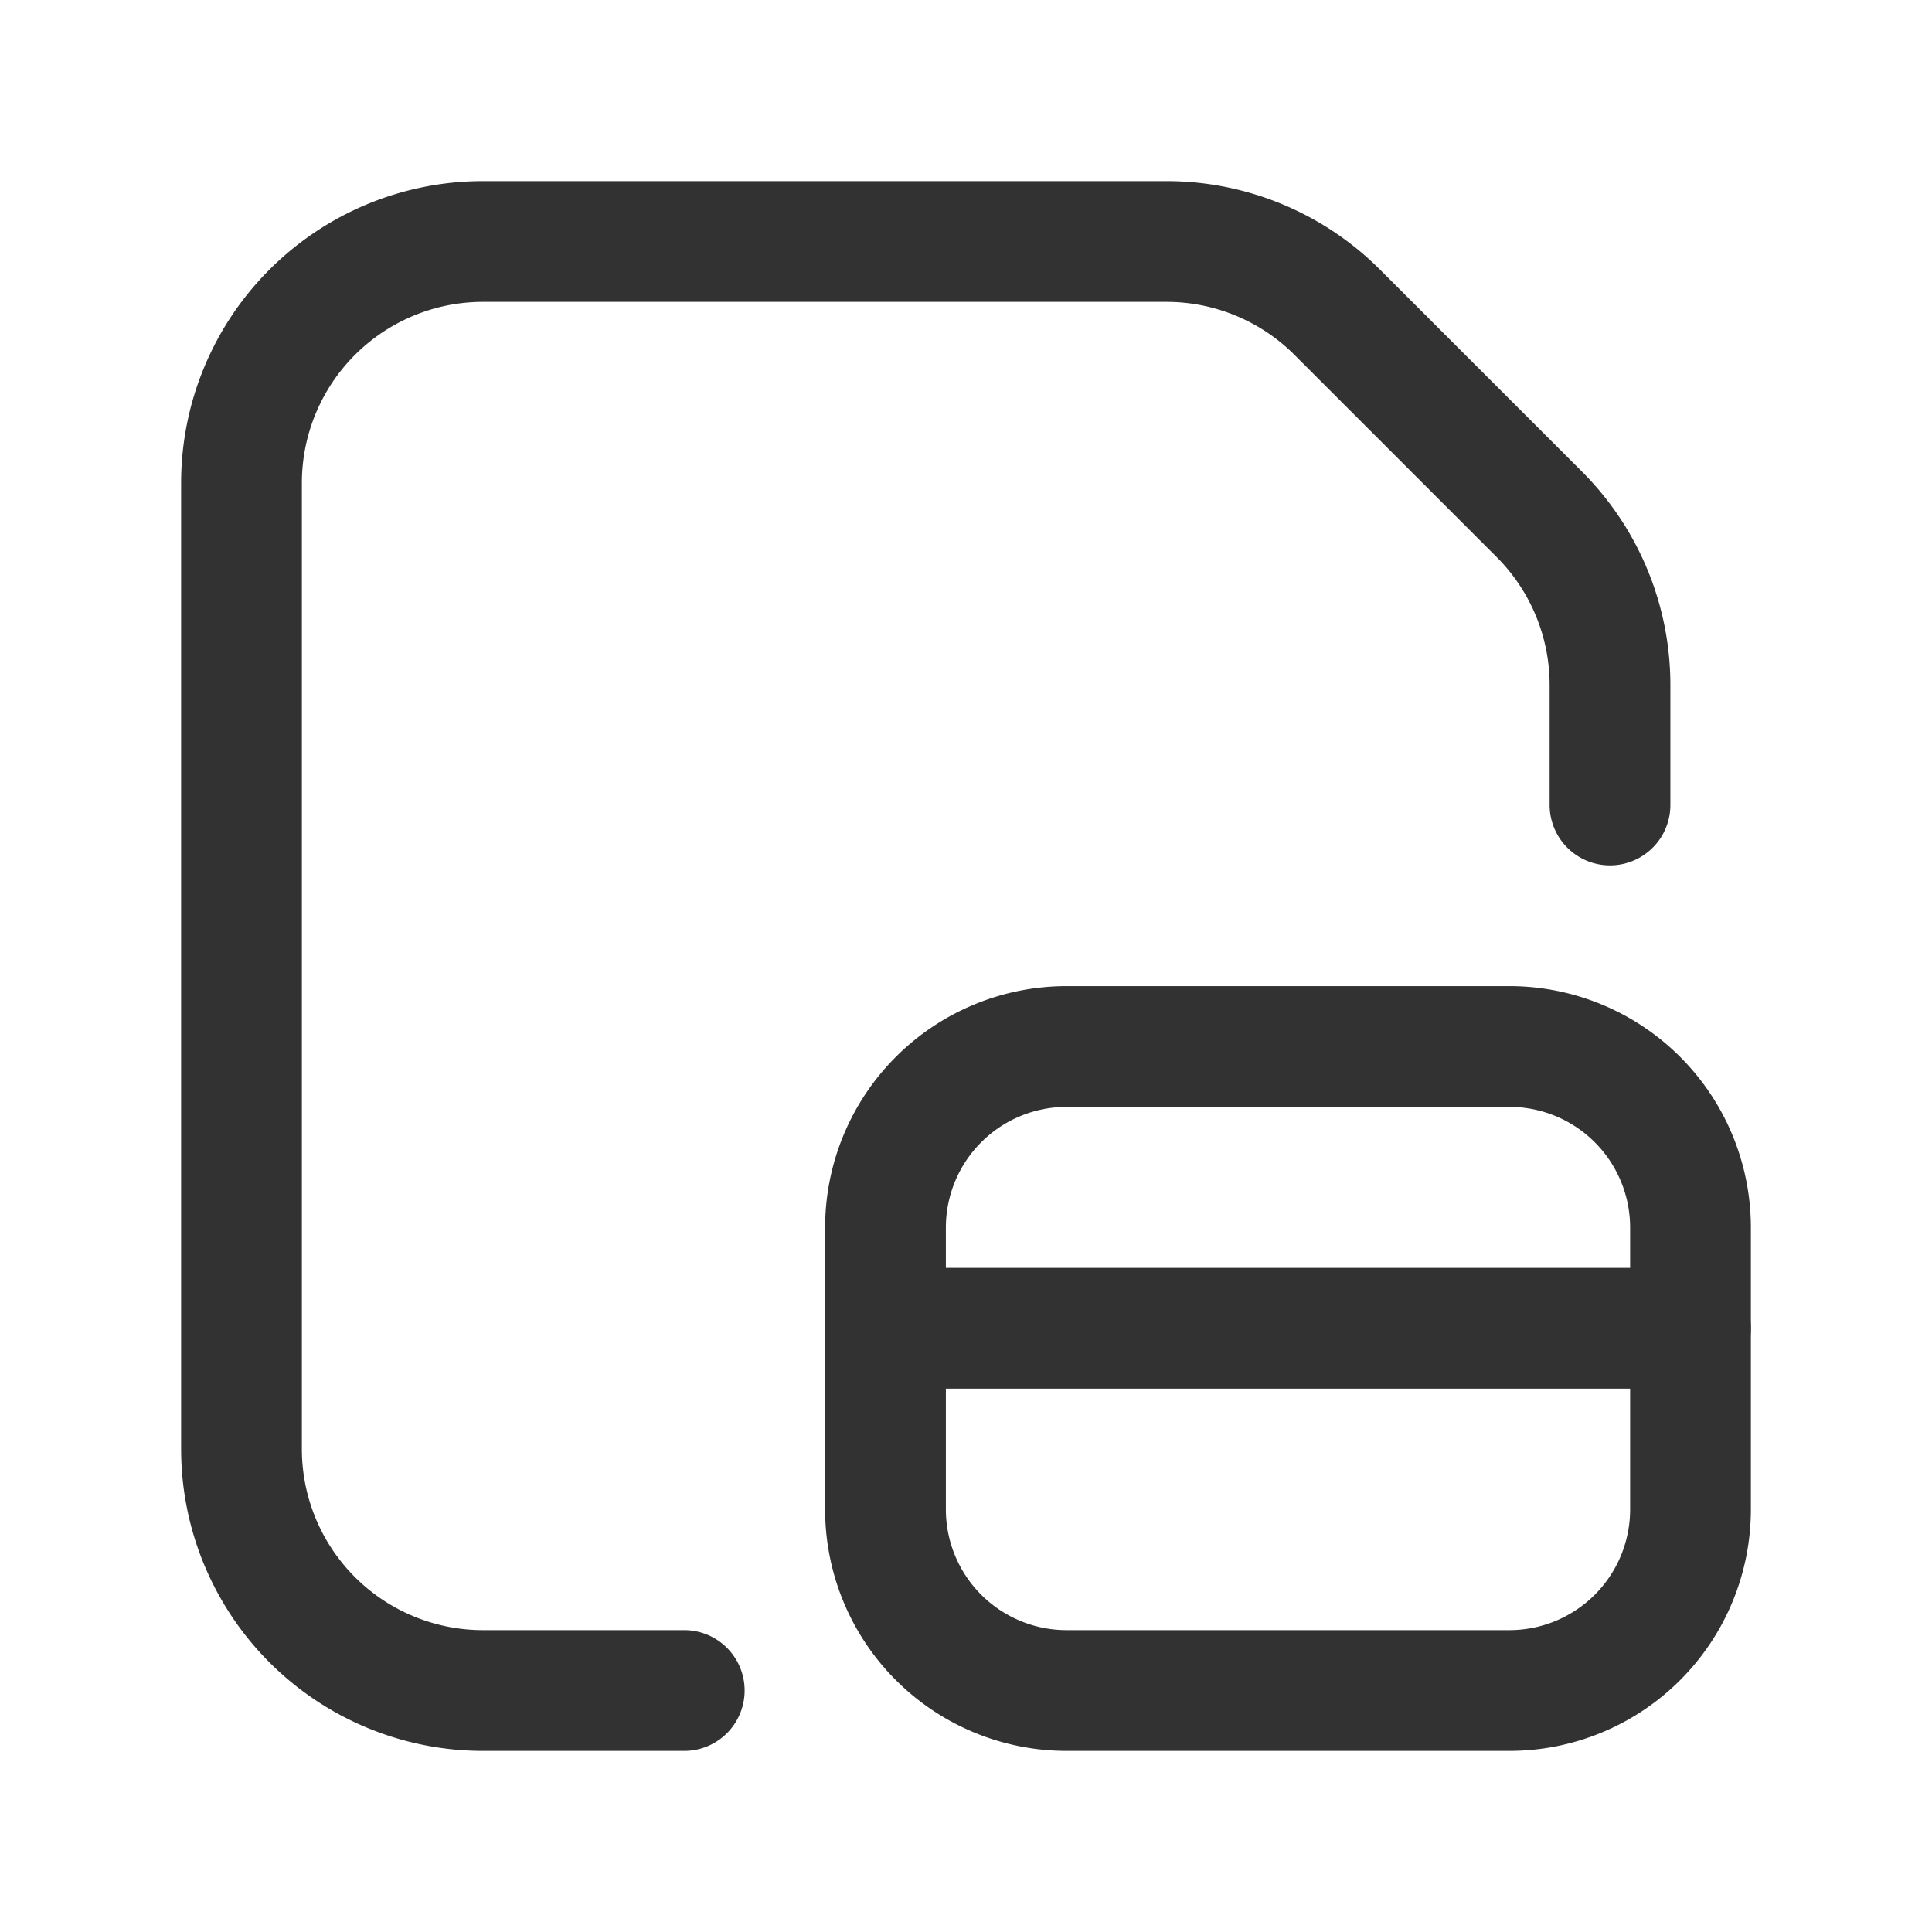 <svg xmlns="http://www.w3.org/2000/svg" viewBox="0 0 24 24"><path d="M8.5,21H6a3,3,0,0,1-3-3V6A3,3,0,0,1,6,3h8.491a3,3,0,0,1,2.121.879L19.121,6.388A3,3,0,0,1,20,8.509V10" fill="none" stroke="#323232" stroke-linecap="round" stroke-linejoin="round" stroke-width="1.5" fill-rule="evenodd"/><path d="M11,15.25v3.5A2.25,2.25,0,0,0,13.25,21h5.5A2.25,2.25,0,0,0,21,18.75v-3.5A2.25,2.25,0,0,0,18.75,13h-5.5A2.25,2.25,0,0,0,11,15.25Z" fill="none" stroke="#323232" stroke-linecap="round" stroke-linejoin="round" stroke-width="1.5"/><path d="M21,16.5H11" fill="none" stroke="#323232" stroke-linecap="round" stroke-linejoin="round" stroke-width="1.5"/></svg>